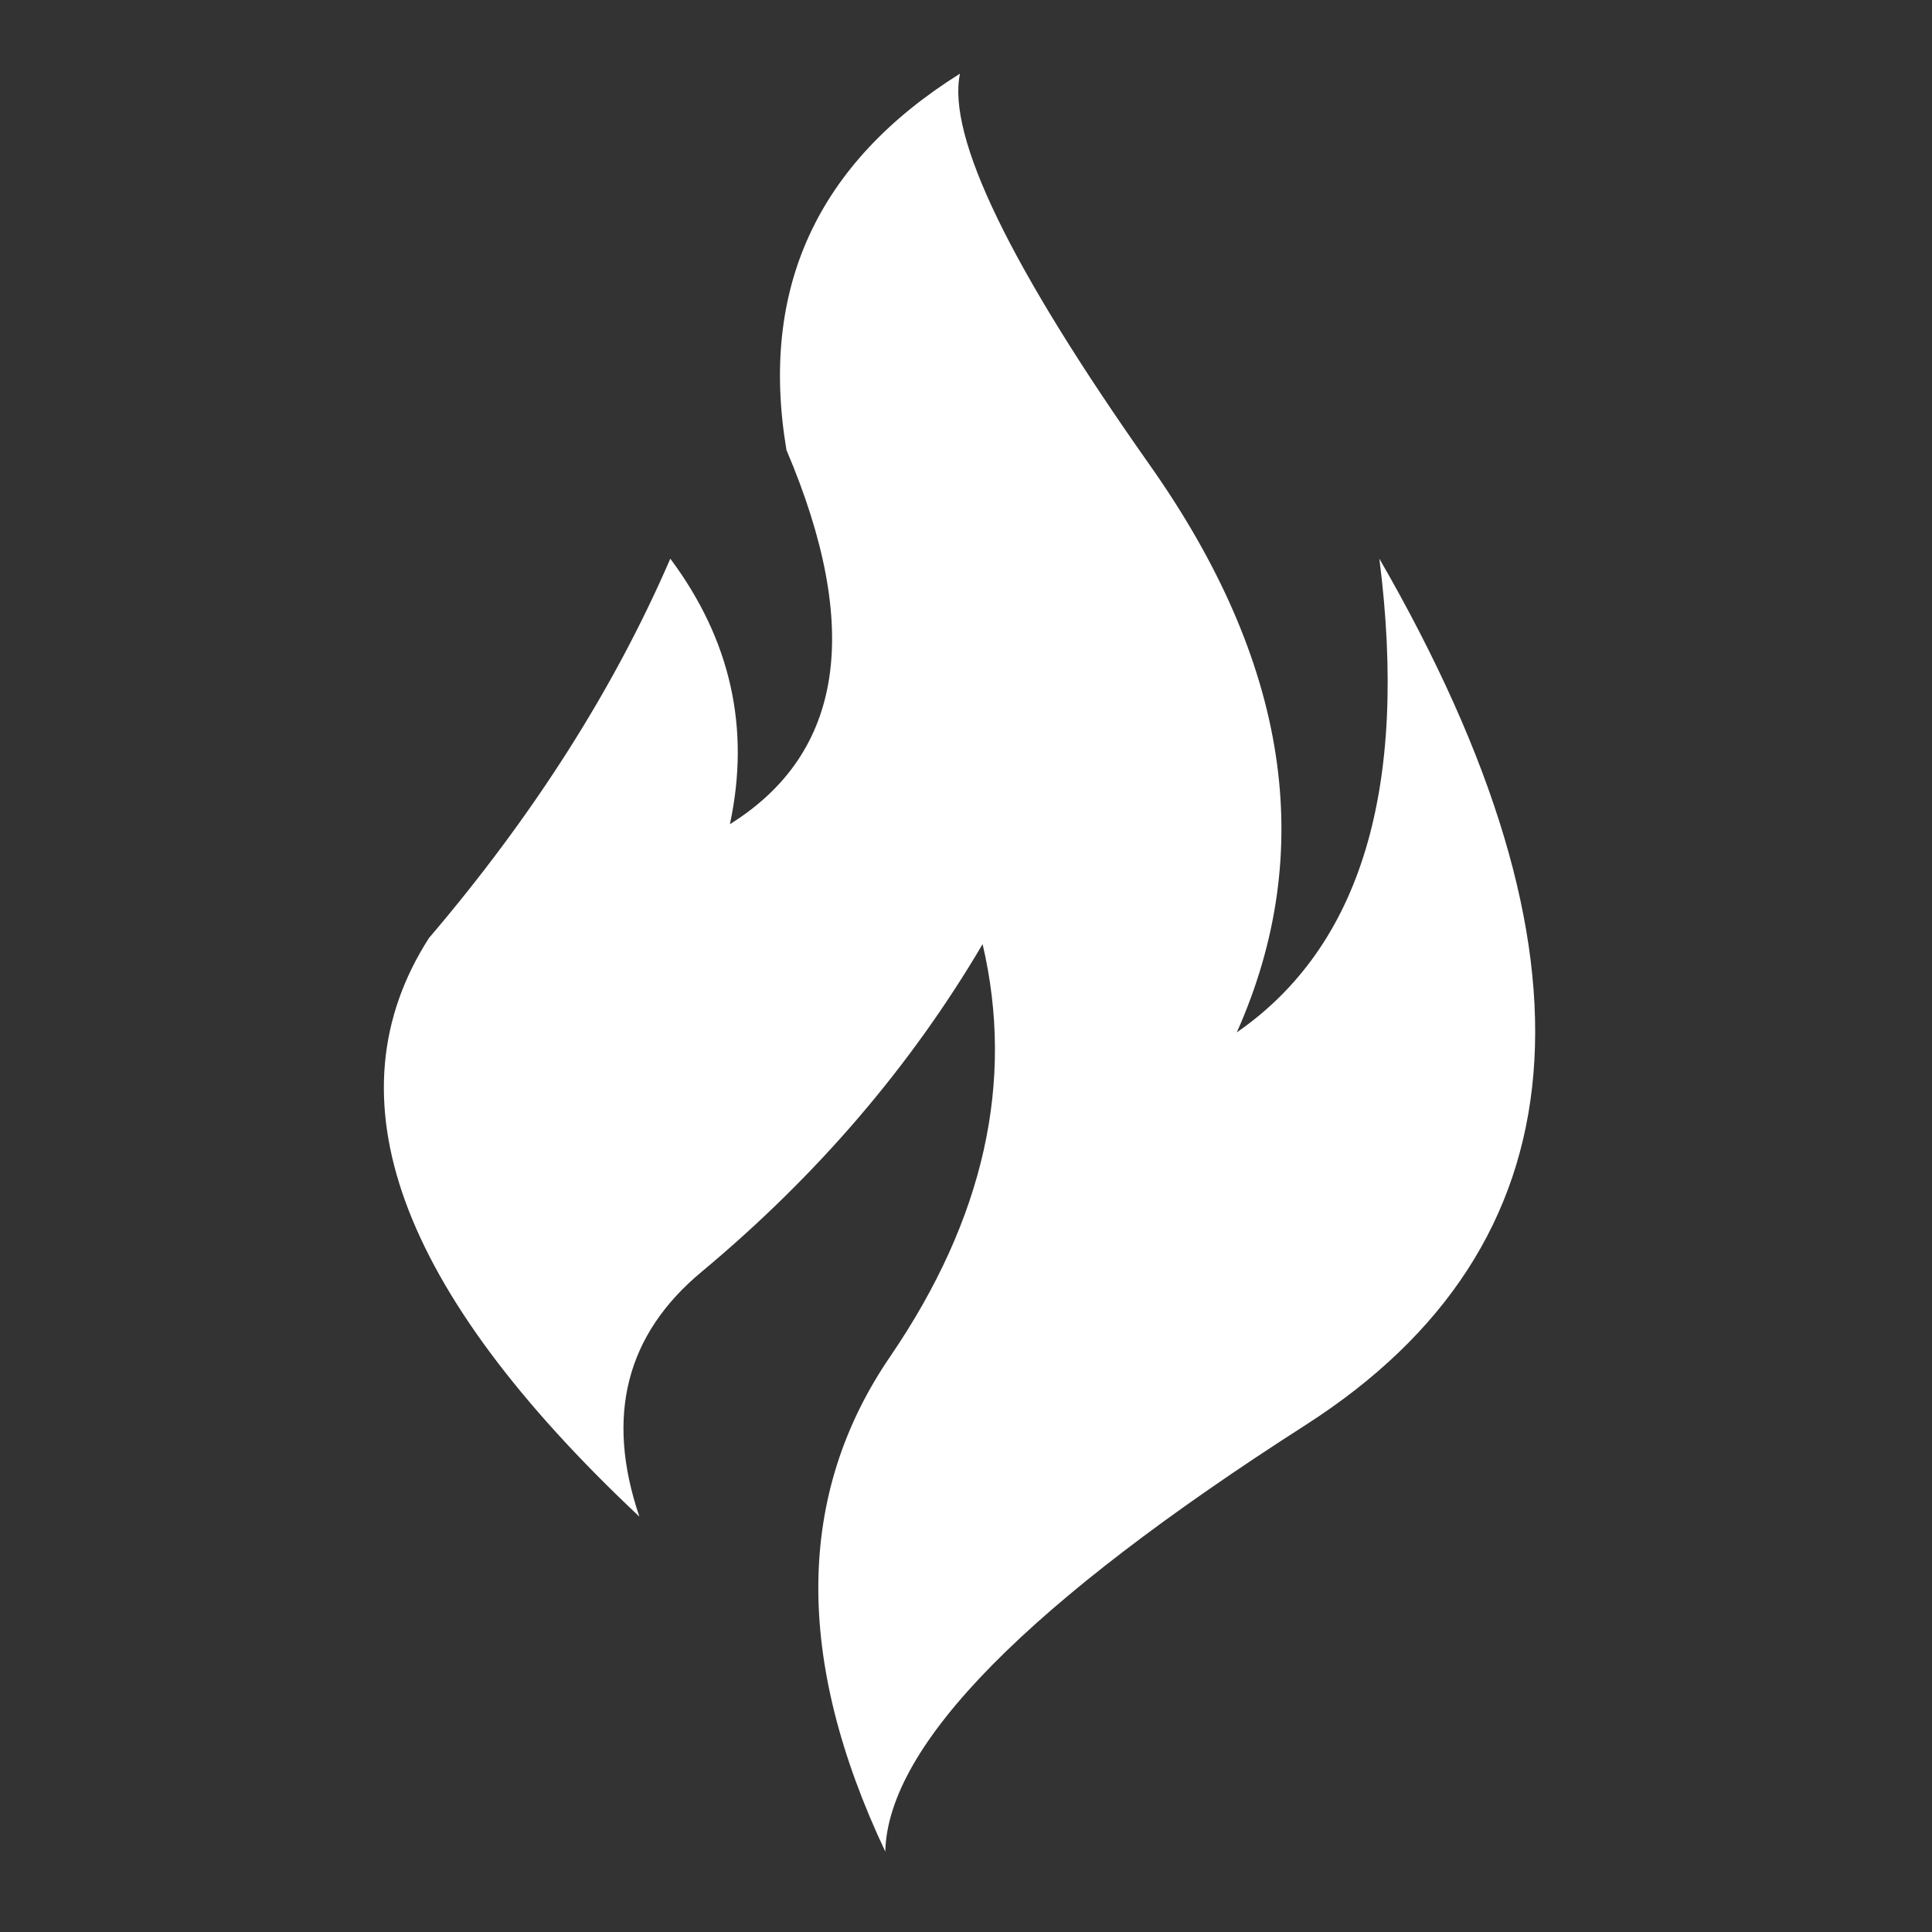 <?xml version="1.0" encoding="UTF-8" standalone="no"?>
<svg
   height="512"
   width="512"
   version="1.1"
   id="svg33"
   sodipodi:docname="destruction_fire.svg"
   inkscape:version="1.2.1 (9c6d41e410, 2022-07-14)"
   inkscape:export-filename="destruction_fire.png"
   inkscape:export-xdpi="96"
   inkscape:export-ydpi="96"
   xmlns:inkscape="http://www.inkscape.org/namespaces/inkscape"
   xmlns:sodipodi="http://sodipodi.sourceforge.net/DTD/sodipodi-0.dtd"
   xmlns:xlink="http://www.w3.org/1999/xlink"
   xmlns="http://www.w3.org/2000/svg"
   xmlns:svg="http://www.w3.org/2000/svg">
  <rect width="100%" height="100%" fill="#333333" stroke="none"/>
  <sodipodi:namedview
     id="namedview35"
     pagecolor="#ffffff"
     bordercolor="#000000"
     borderopacity="0.25"
     inkscape:showpageshadow="2"
     inkscape:pageopacity="0.0"
     inkscape:pagecheckerboard="true"
     inkscape:deskcolor="#d1d1d1"
     showgrid="false"
     inkscape:zoom="1.4183568"
     inkscape:cx="2.8201649"
     inkscape:cy="256.98752"
     inkscape:window-width="2560"
     inkscape:window-height="1351"
     inkscape:window-x="2391"
     inkscape:window-y="-9"
     inkscape:window-maximized="1"
     inkscape:current-layer="svg33" />
  <defs
     id="defs31">
    <g
       id="shape0">
      <path
         d="M 100,100 H 0 V 0 h 100 v 100"
         fill="#00cc66"
         fill-opacity="0"
         fill-rule="evenodd"
         stroke="none"
         id="path8" />
      <path
         d="M 84.3,84.3 V 15.7 H 15.7 v 68.6 h 68.6 m 7.95,7.95 H 7.75 V 7.75 h 84.5 v 84.5"
         fill="#666666"
         fill-opacity="0"
         fill-rule="evenodd"
         stroke="none"
         id="path10" />
      <path
         d="M 84.3,84.3 H 15.7 V 15.7 H 84.3 V 84.3 M 76.4,76.4 V 23.55 H 23.55 V 76.4 H 76.4"
         fill="#999999"
         fill-opacity="0"
         fill-rule="evenodd"
         stroke="none"
         id="path12" />
      <path
         d="M 92.25,92.25 V 7.75 H 7.75 v 84.5 h 84.5 m 3.8,3.8 H 3.95 V 3.95 h 92.1 v 92.1"
         fill="#333333"
         fill-opacity="0"
         fill-rule="evenodd"
         stroke="none"
         id="path14" />
      <path
         d="M 68.85,68.85 V 31.1 H 31.1 V 68.85 H 68.85 M 76.4,76.4 H 23.55 V 23.55 H 76.4 V 76.4"
         fill="#cccccc"
         fill-opacity="0"
         fill-rule="evenodd"
         stroke="none"
         id="path16" />
      <path
         d="M 68.85,68.85 H 31.1 V 31.1 h 37.75 v 37.75"
         fill="#ffffff"
         fill-opacity="0"
         fill-rule="evenodd"
         stroke="none"
         id="path18" />
      <path
         d="M 96.05,96.05 V 3.95 H 3.95 v 92.1 h 92.1 M 100,100 H 0 V 0 h 100 v 100"
         fill="#000000"
         fill-opacity="0"
         fill-rule="evenodd"
         stroke="none"
         id="path20" />
      <path
         d="M 0,50 H 50 L 0,0 M 50,50 V 0 m 0,100 V 50 L 0,100 M 100,50 H 50 l 50,50 M 50,50 100,0"
         fill="none"
         stroke="#000000"
         stroke-linecap="round"
         stroke-linejoin="round"
         stroke-opacity="0"
         stroke-width="0.05"
         id="path22" />
    </g>
    <g
       id="sprite0"
       transform="translate(-14.45,-10.05)">
      <use
         height="117.85"
         transform="translate(14.45,10.05)"
         width="76.35"
         xlink:href="#shape1"
         id="use25" />
    </g>
    <g
       id="shape1"
       transform="translate(-14.45,-10.05)">
      <path
         d="M 41.15,35 Q 38.45,18.95 52.65,10.05 51.35,16.3 65.2,35.95 79.05,55.55 71,73.6 83.35,65.05 80.45,42.2 103.3,81.8 75.6,99.6 47.95,117.3 47.7,127.9 38.65,108.75 48.05,95.05 57.35,81.4 54.15,67.75 47,79.9 35.55,89.45 28,95.7 31.4,105.7 7.35,83.1 17.45,67.35 q 10.4,-12.2 16,-25.15 6,8.05 3.95,17.6 11.3,-7.05 3.75,-24.8"
         fill="#ffffff"
         fill-rule="evenodd"
         stroke="none"
         id="path28" />
    </g>
  </defs>
  <g
     inkscape:groupmode="layer"
     id="layer1"
     inkscape:label="Layer 1">
    <path
       d="M 41.15,35 Q 38.45,18.95 52.65,10.05 51.35,16.3 65.2,35.95 79.05,55.55 71,73.6 83.35,65.05 80.45,42.2 103.3,81.8 75.6,99.6 47.95,117.3 47.7,127.9 38.65,108.75 48.05,95.05 57.35,81.4 54.15,67.75 47,79.9 35.55,89.45 28,95.7 31.4,105.7 7.35,83.1 17.45,67.35 q 10.4,-12.2 16,-25.15 6,8.05 3.95,17.6 11.3,-7.05 3.75,-24.8"
       fill="#ffffff"
       fill-rule="evenodd"
       stroke="none"
       id="path253"
       transform="matrix(3.998,0,0,3.998,43.906,-20.662)" />
  </g>
</svg>

